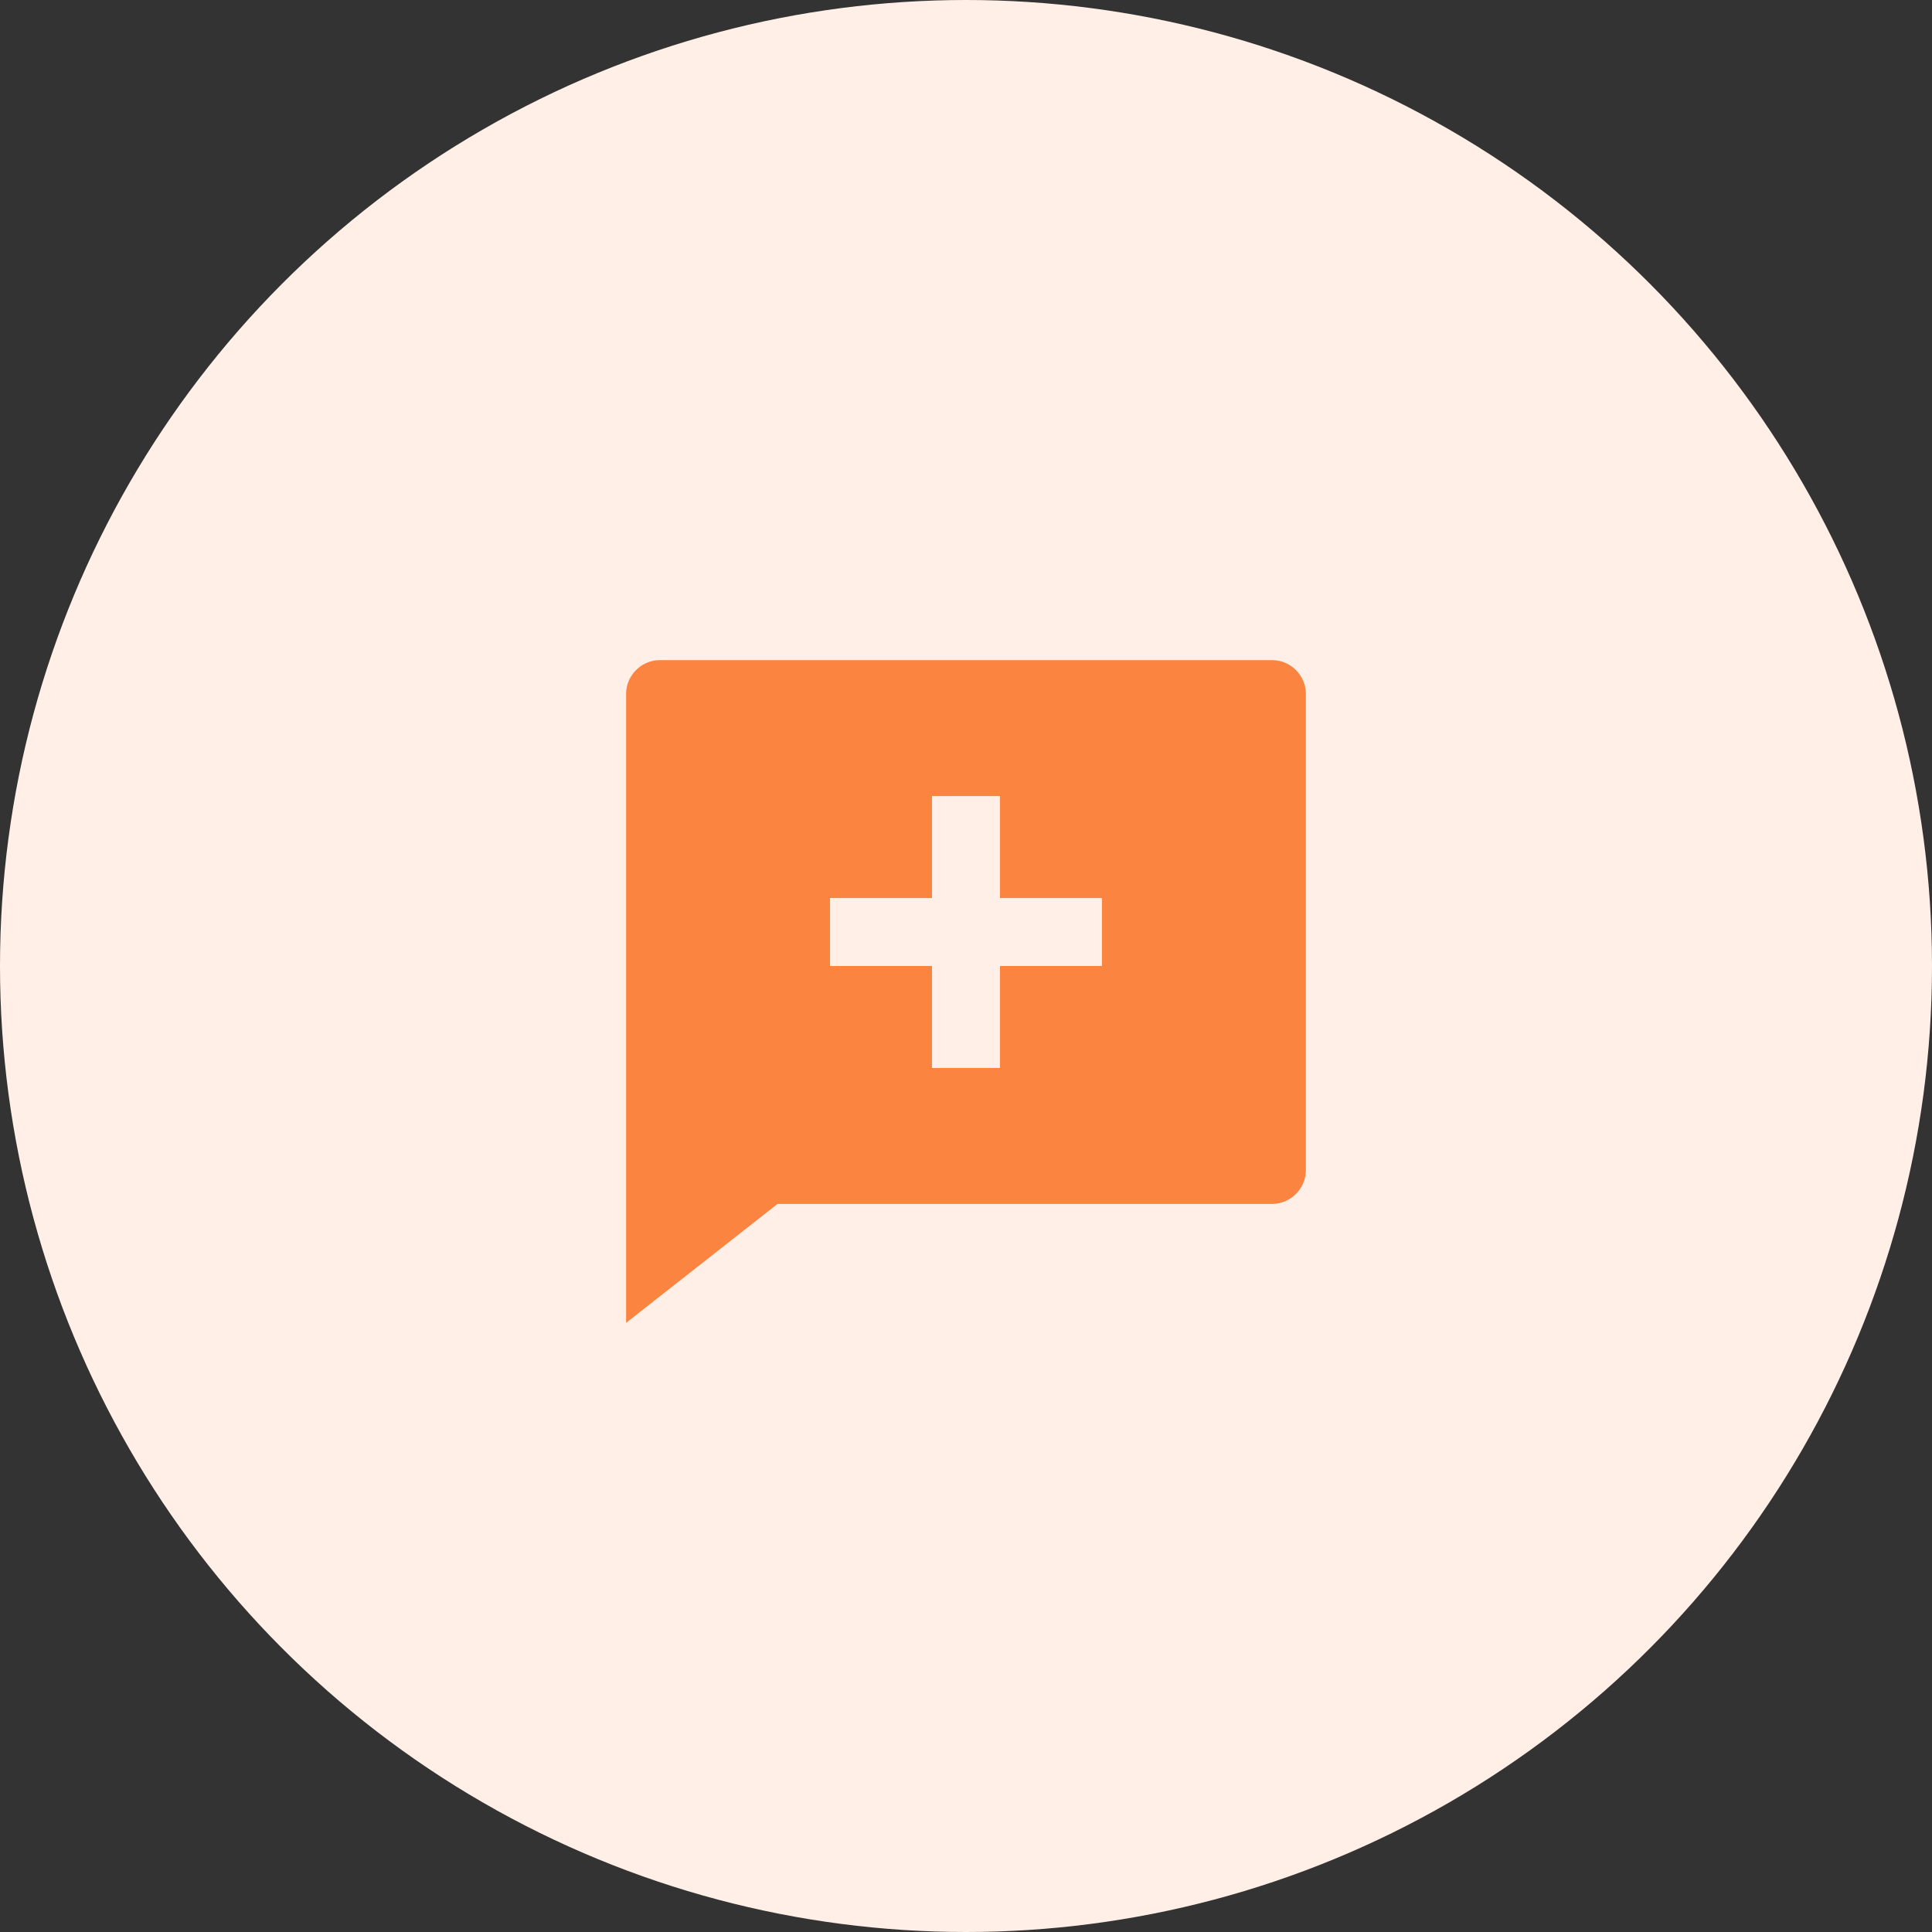 <svg width="45" height="45" viewBox="0 0 45 45" fill="none" xmlns="http://www.w3.org/2000/svg">
<rect x="0" y="0" width="45" height="45" fill="#333333" stroke="none"/>
<circle cx="22.5" cy="22.5" r="22.5" fill="#FFEFE6"/>
<path d="M18.11 28.042L14.583 30.812V16.167C14.583 15.729 14.938 15.375 15.375 15.375H29.625C30.062 15.375 30.417 15.729 30.417 16.167V27.25C30.417 27.687 30.062 28.042 29.625 28.042H18.11ZM21.708 20.917H19.333V22.5H21.708V24.875H23.292V22.5H25.667V20.917H23.292V18.542H21.708V20.917Z" fill="#FB8441"/>
</svg>

